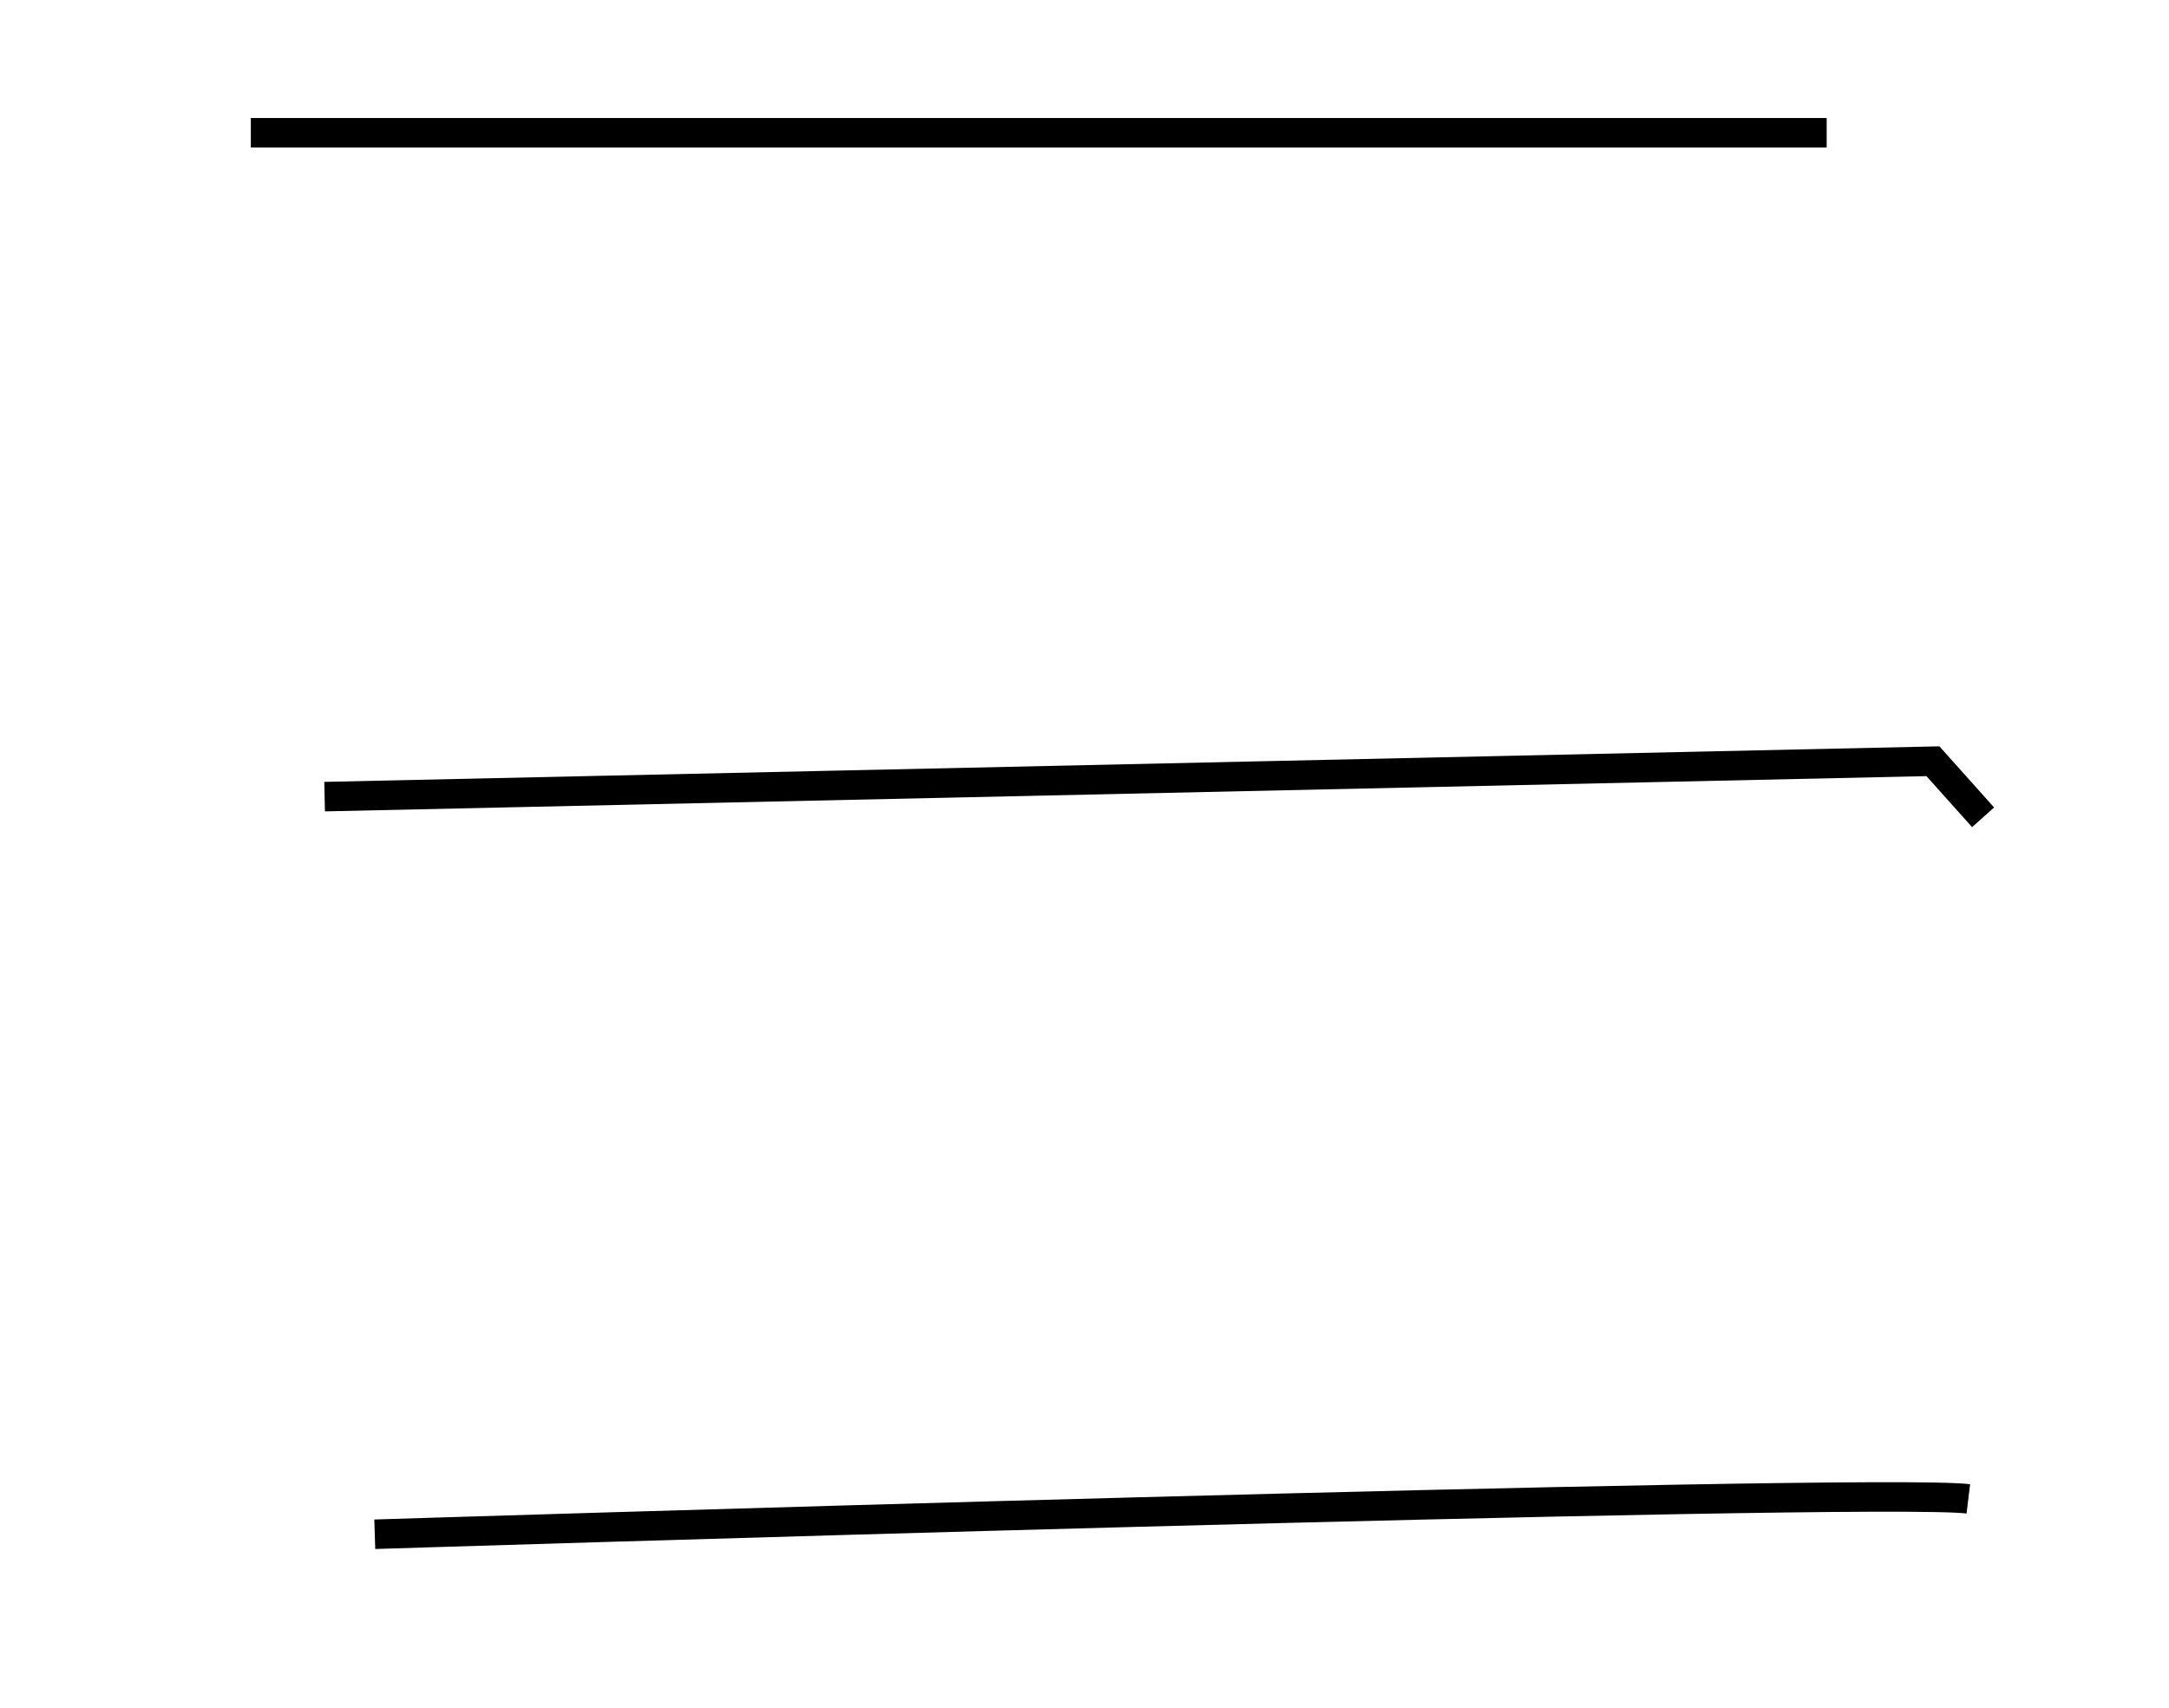 <?xml version="1.0" encoding="utf-8"?>
<!-- Generator: Adobe Illustrator 24.0.3, SVG Export Plug-In . SVG Version: 6.00 Build 0)  -->
<svg version="1.1" id="Layer_1" xmlns="http://www.w3.org/2000/svg" xmlns:xlink="http://www.w3.org/1999/xlink" x="0px" y="0px"
	 viewBox="0 0 73.5 57.9" style="enable-background:new 0 0 73.5 57.9;" xml:space="preserve">
<style type="text/css">
	.st0{fill:none;stroke:#000000;stroke-miterlimit:10;}
</style>
<line class="st0" x1="8.5" y1="4.5" x2="61.9" y2="4.5"/>
<polyline class="st0" points="11,27 65.5,25.8 67.2,27.7 "/>
<path class="st0" d="M66.7,50.8c-3.3-0.4-54,1.2-54,1.2"/>
</svg>
